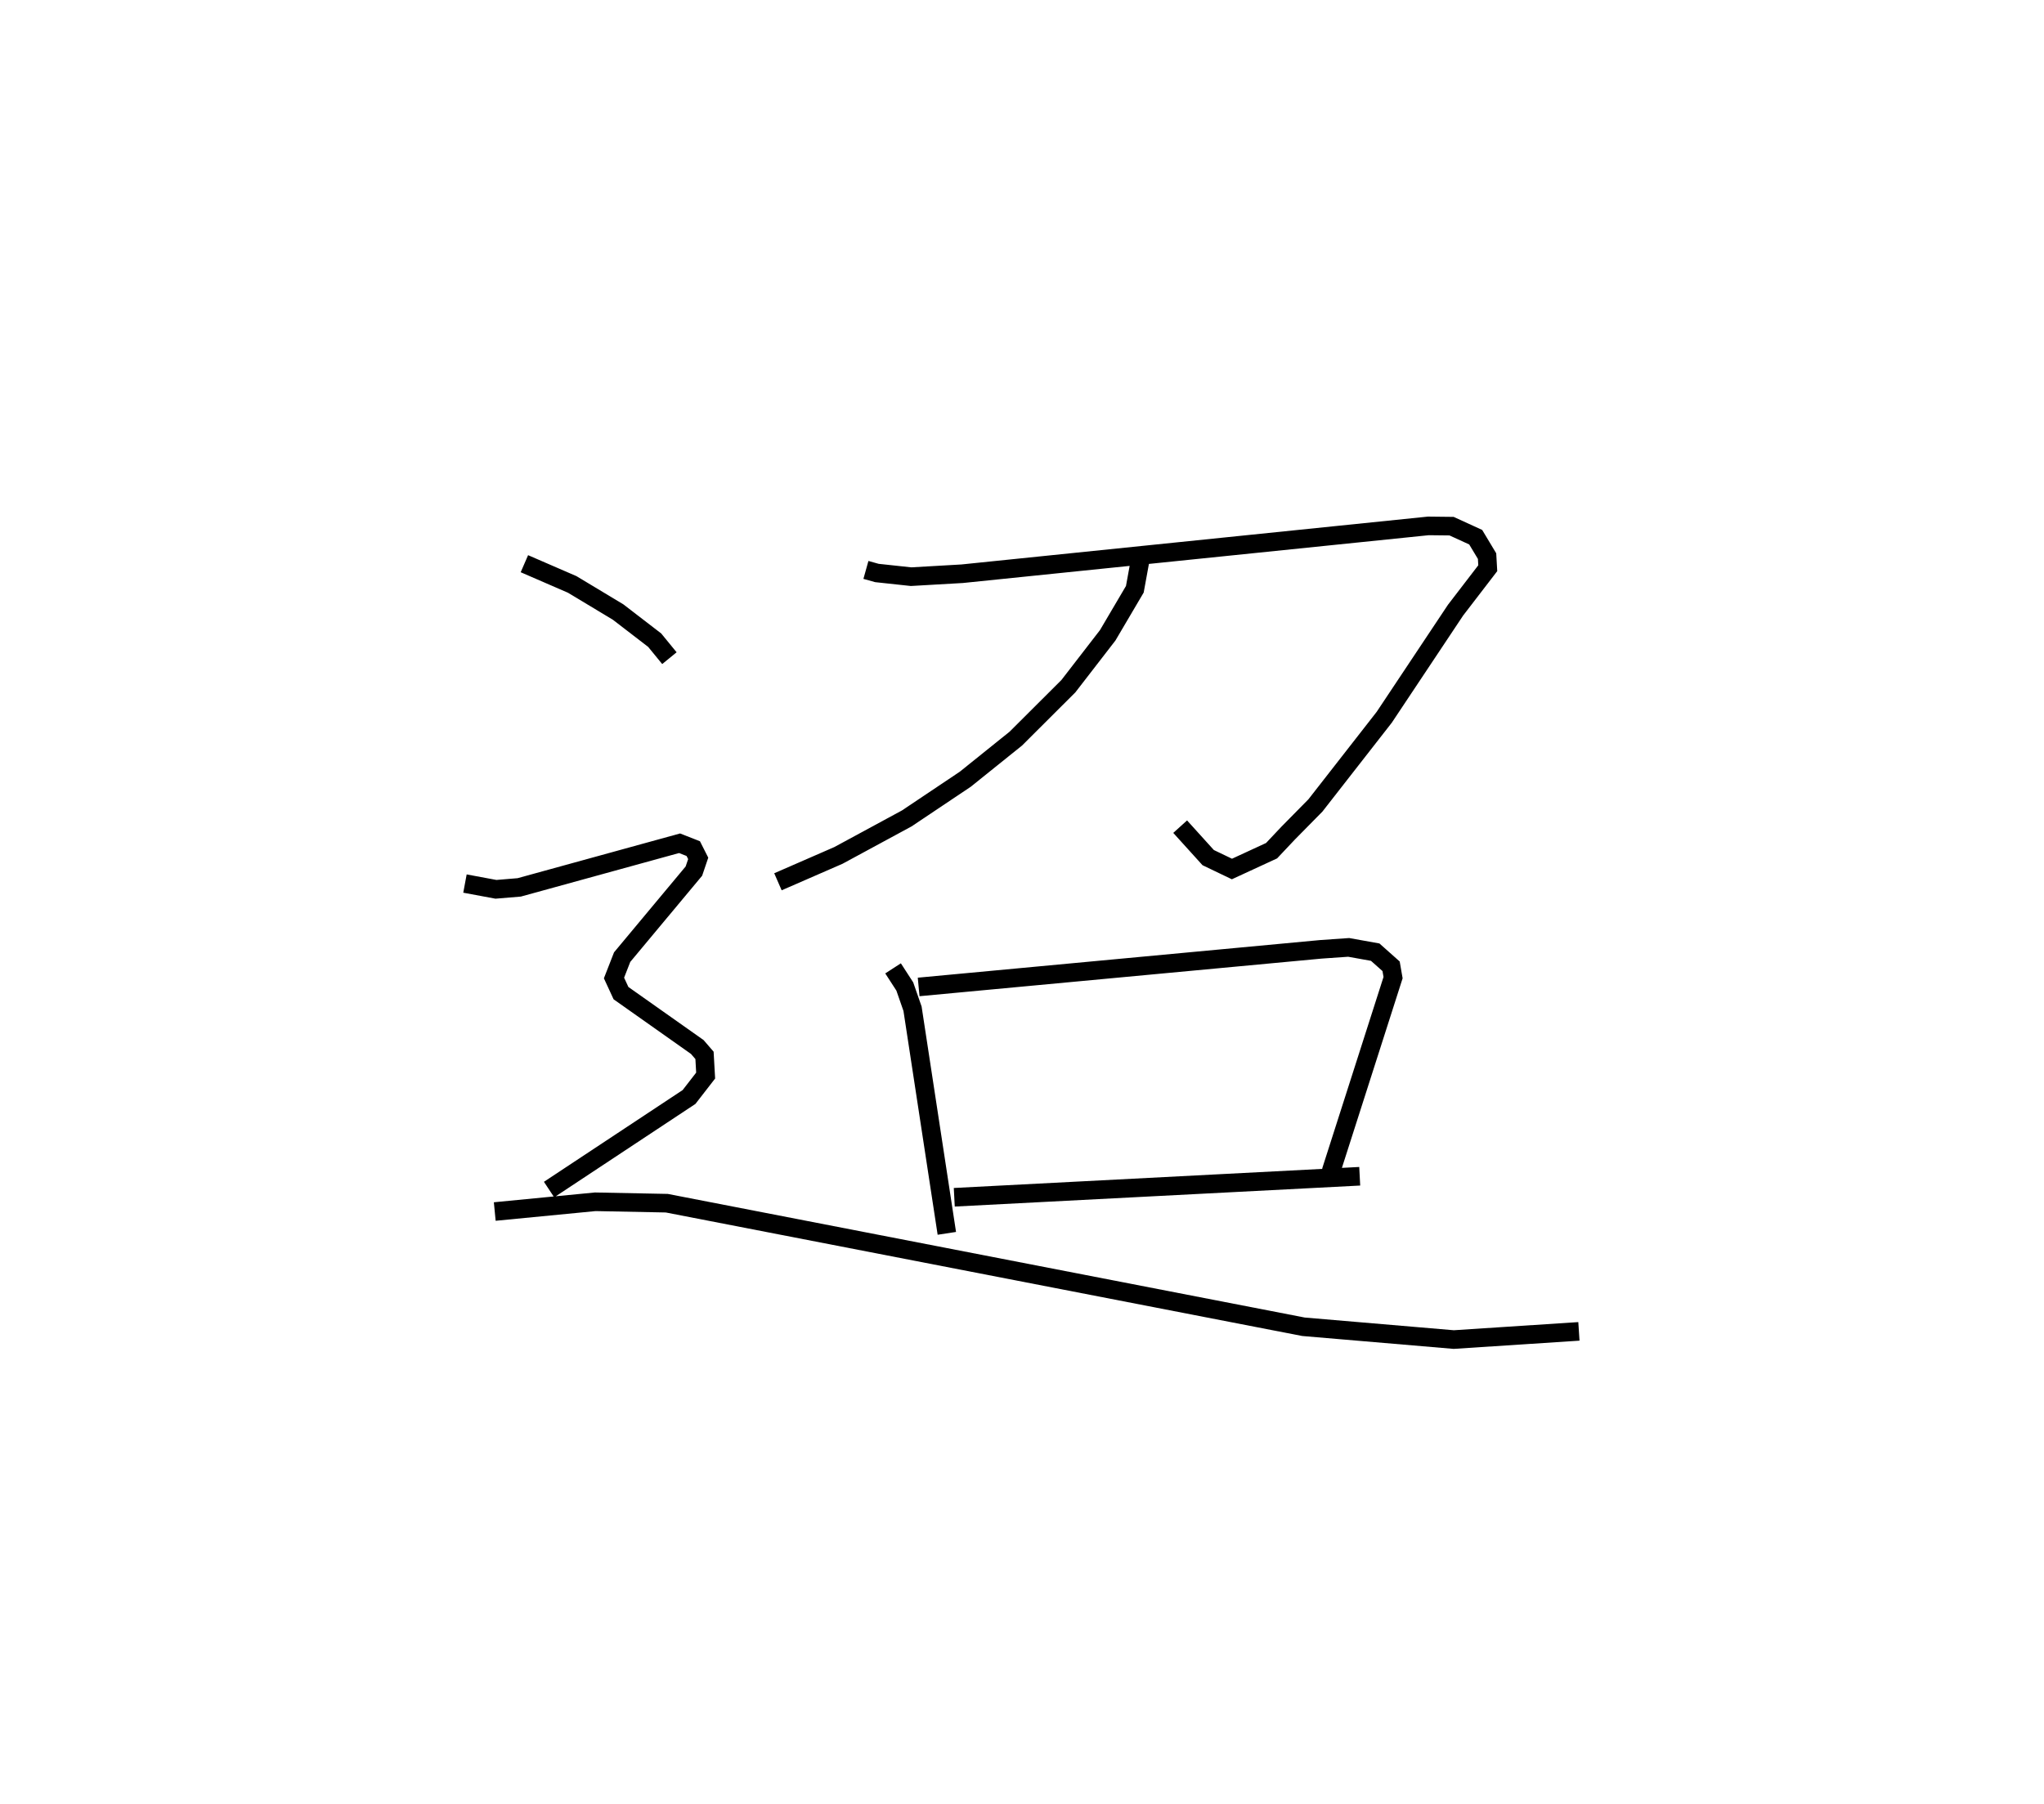 <?xml version="1.0" encoding="utf-8" ?>
<svg baseProfile="full" height="97.03" version="1.1" width="109.888" xmlns="http://www.w3.org/2000/svg" xmlns:ev="http://www.w3.org/2001/xml-events" xmlns:xlink="http://www.w3.org/1999/xlink"><defs /><rect fill="white" height="97.03" width="109.888" x="0" y="0" /><path d="M34.216,25 m0.0,0.0 m12.337,5.647 l0.59,0.165 1.838,0.198 l2.746,-0.158 25.063,-2.572 l1.249,0.014 1.296,0.593 l0.612,1.018 0.037,0.65 l-1.73,2.253 -3.836,5.763 l-3.699,4.741 -1.466,1.488 l-0.892,0.946 -2.131,0.984 l-1.277,-0.613 -1.506,-1.664 m-2.129,-14.453 l-0.308,1.687 -1.459,2.477 l-2.114,2.736 -2.824,2.817 l-2.718,2.185 -3.147,2.108 l-3.673,1.989 -3.252,1.418 m6.189,4.656 l0.631,0.975 0.416,1.196 l1.844,12.078 m-1.516,-13.25 l21.626,-2.023 1.494,-0.104 l1.426,0.256 0.854,0.76 l0.106,0.61 -3.338,10.426 m-20.252,1.385 l21.797,-1.13 m-44.908,-32.94 l2.571,1.115 2.466,1.484 l1.968,1.514 0.791,0.967 m-10.991,12.12 l1.666,0.31 1.251,-0.104 l8.62,-2.373 0.736,0.288 l0.266,0.526 -0.231,0.682 l-3.858,4.628 -0.438,1.122 l0.376,0.814 4.102,2.897 l0.388,0.45 0.061,1.086 l-0.893,1.152 -7.525,4.978 m-2.92,1.181 l5.402,-0.524 3.847,0.076 l34.23,6.645 8.077,0.688 l6.73,-0.44 " fill="none" stroke="black" stroke-width="1" /></svg>